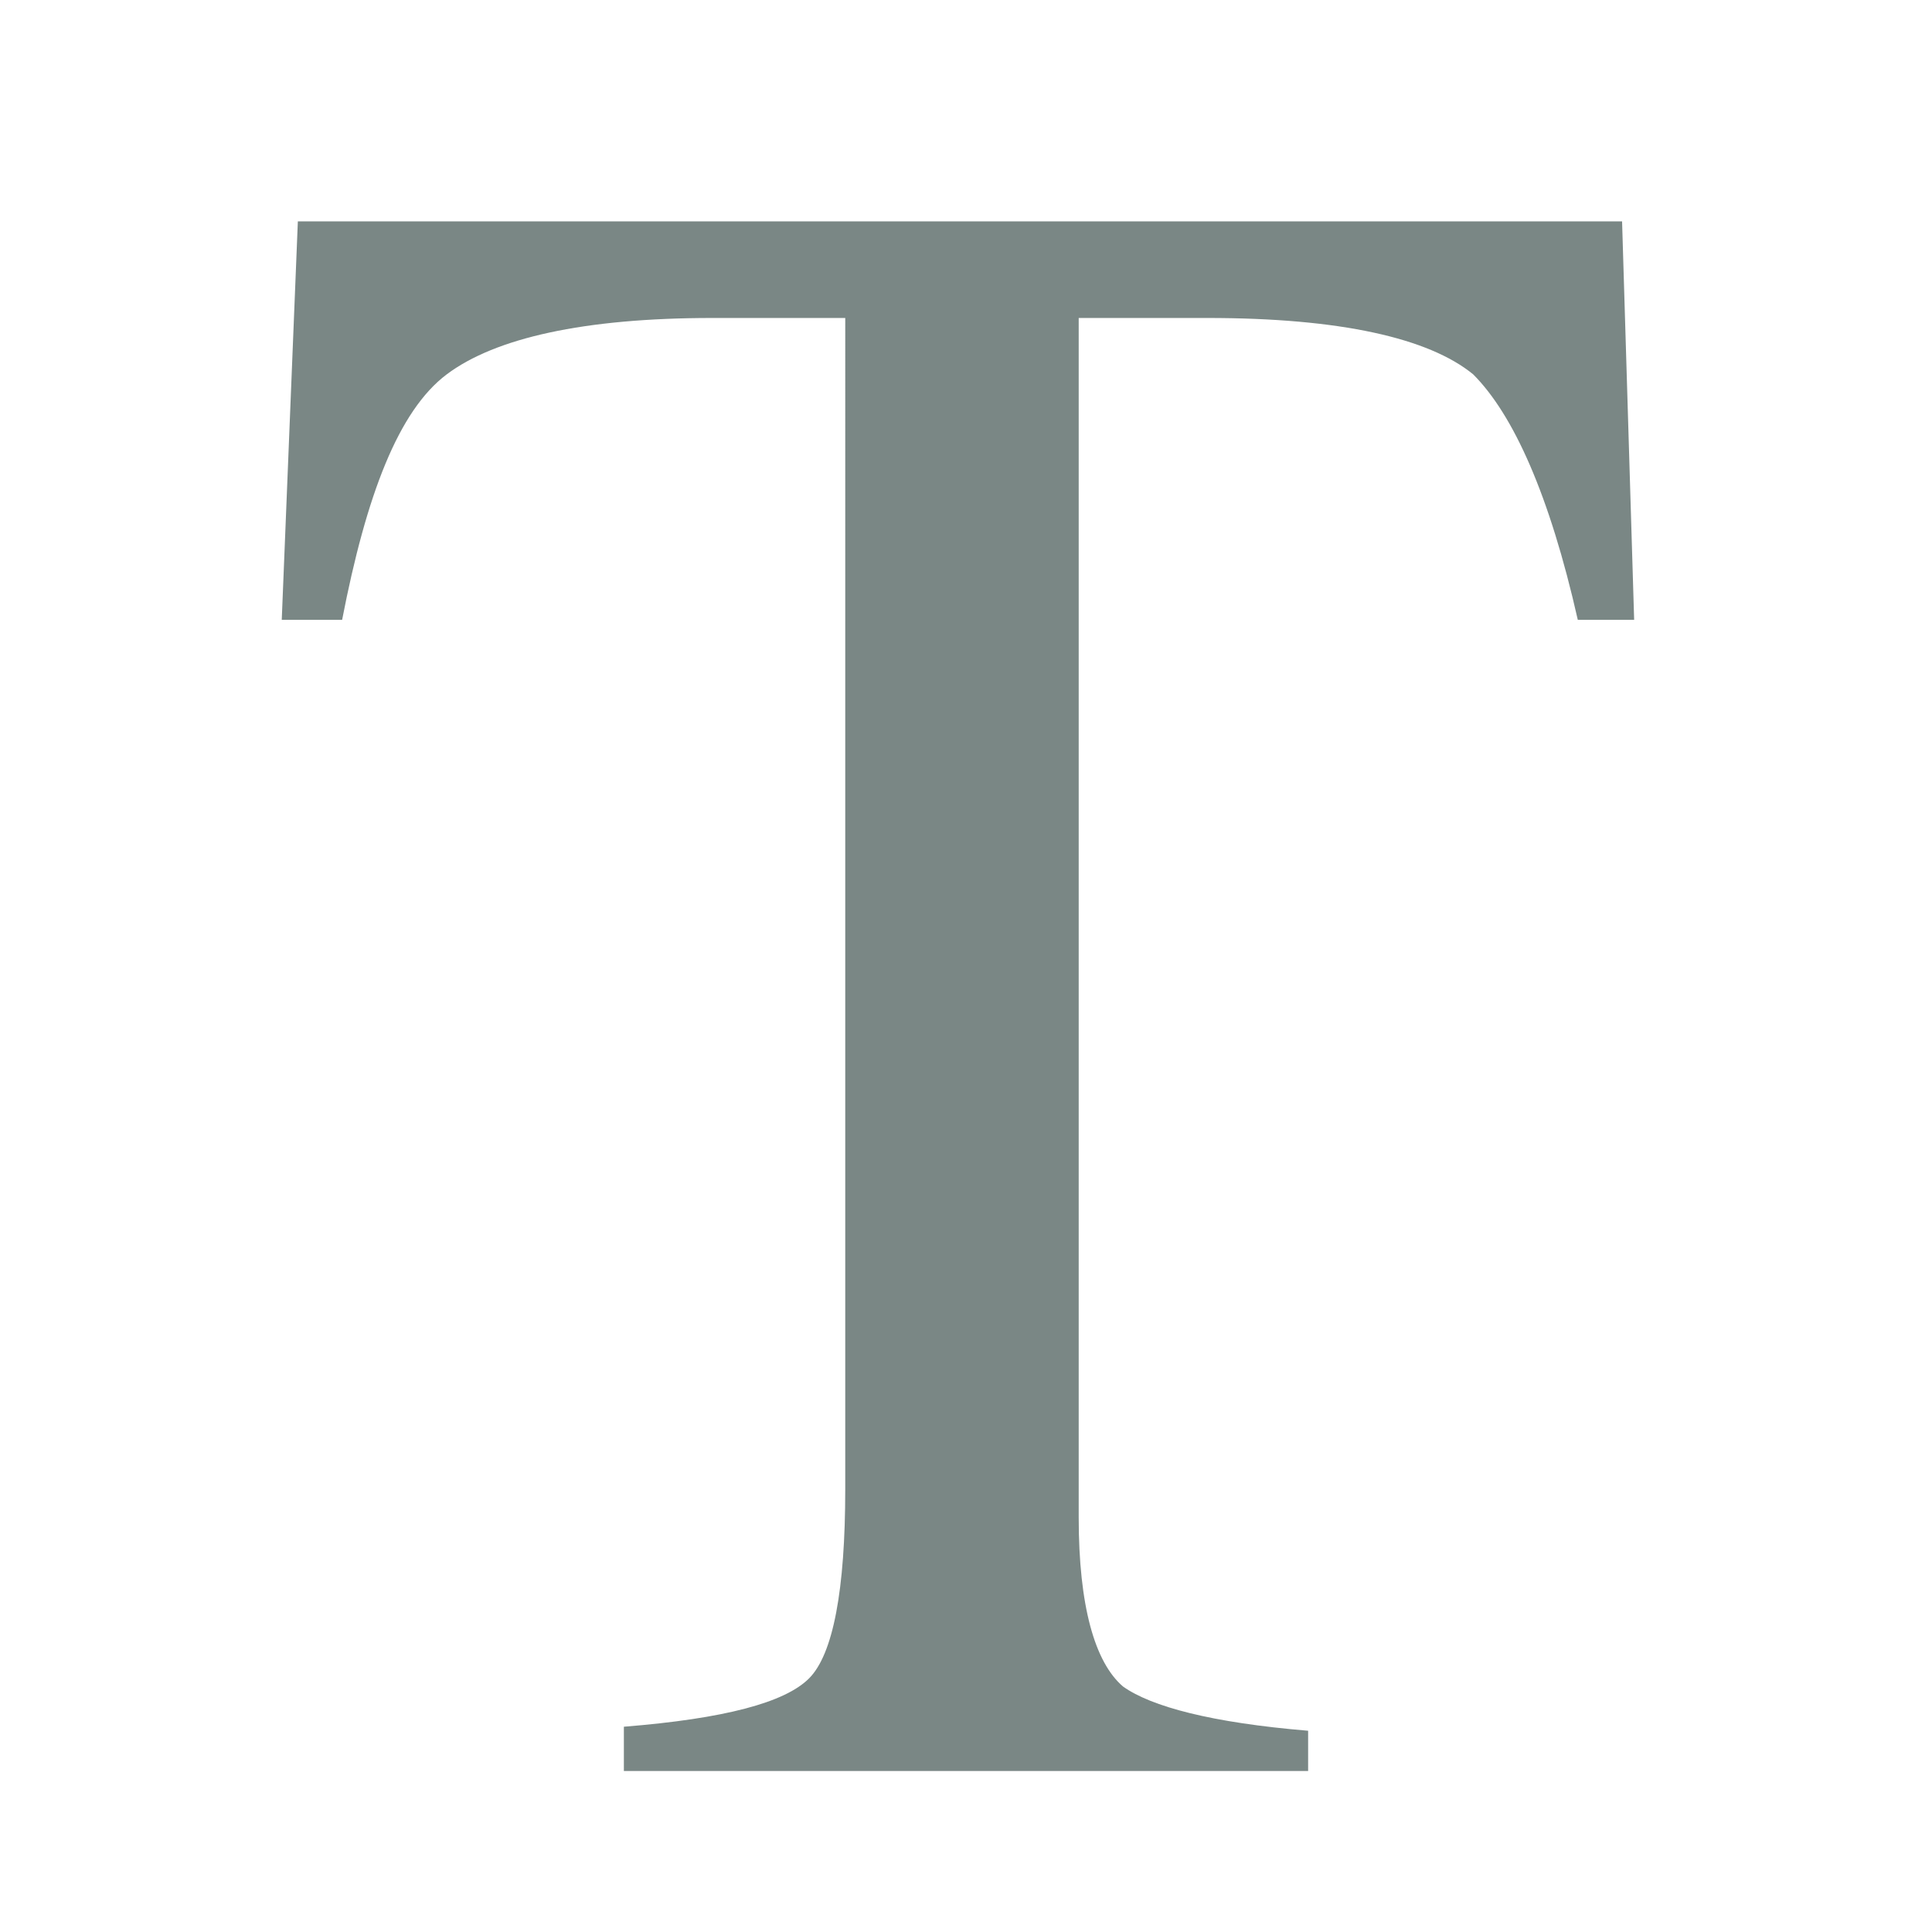 <?xml version="1.0" encoding="utf-8"?>
<!-- Generator: Adobe Illustrator 24.1.0, SVG Export Plug-In . SVG Version: 6.00 Build 0)  -->
<svg version="1.1" id="Layer_1" xmlns="http://www.w3.org/2000/svg" xmlns:xlink="http://www.w3.org/1999/xlink" x="0px" y="0px"
	 viewBox="0 0 48 48" style="enable-background:new 0 0 48 48;" xml:space="preserve">
<style type="text/css">
	.st0{fill:#7A8785;}
</style>
<g id="text">
	<g>
		<path class="st0" d="M7.4,5.5h32.9l0.3,9.9h-1.4c-0.7-3.1-1.6-5.1-2.6-6.1c-1.1-0.9-3.3-1.4-6.6-1.4h-3.2v29.8
			c0,2.2,0.4,3.6,1.1,4.2c0.7,0.5,2.2,0.9,4.6,1.1v1h-17v-1.1c2.5-0.2,4-0.6,4.6-1.2c0.6-0.6,0.9-2.2,0.9-4.7V7.9h-3.3
			c-3.2,0-5.4,0.5-6.6,1.4c-1.2,0.9-2,3-2.6,6.1H7L7.4,5.5z"/>
	</g>
</g>
</svg>
